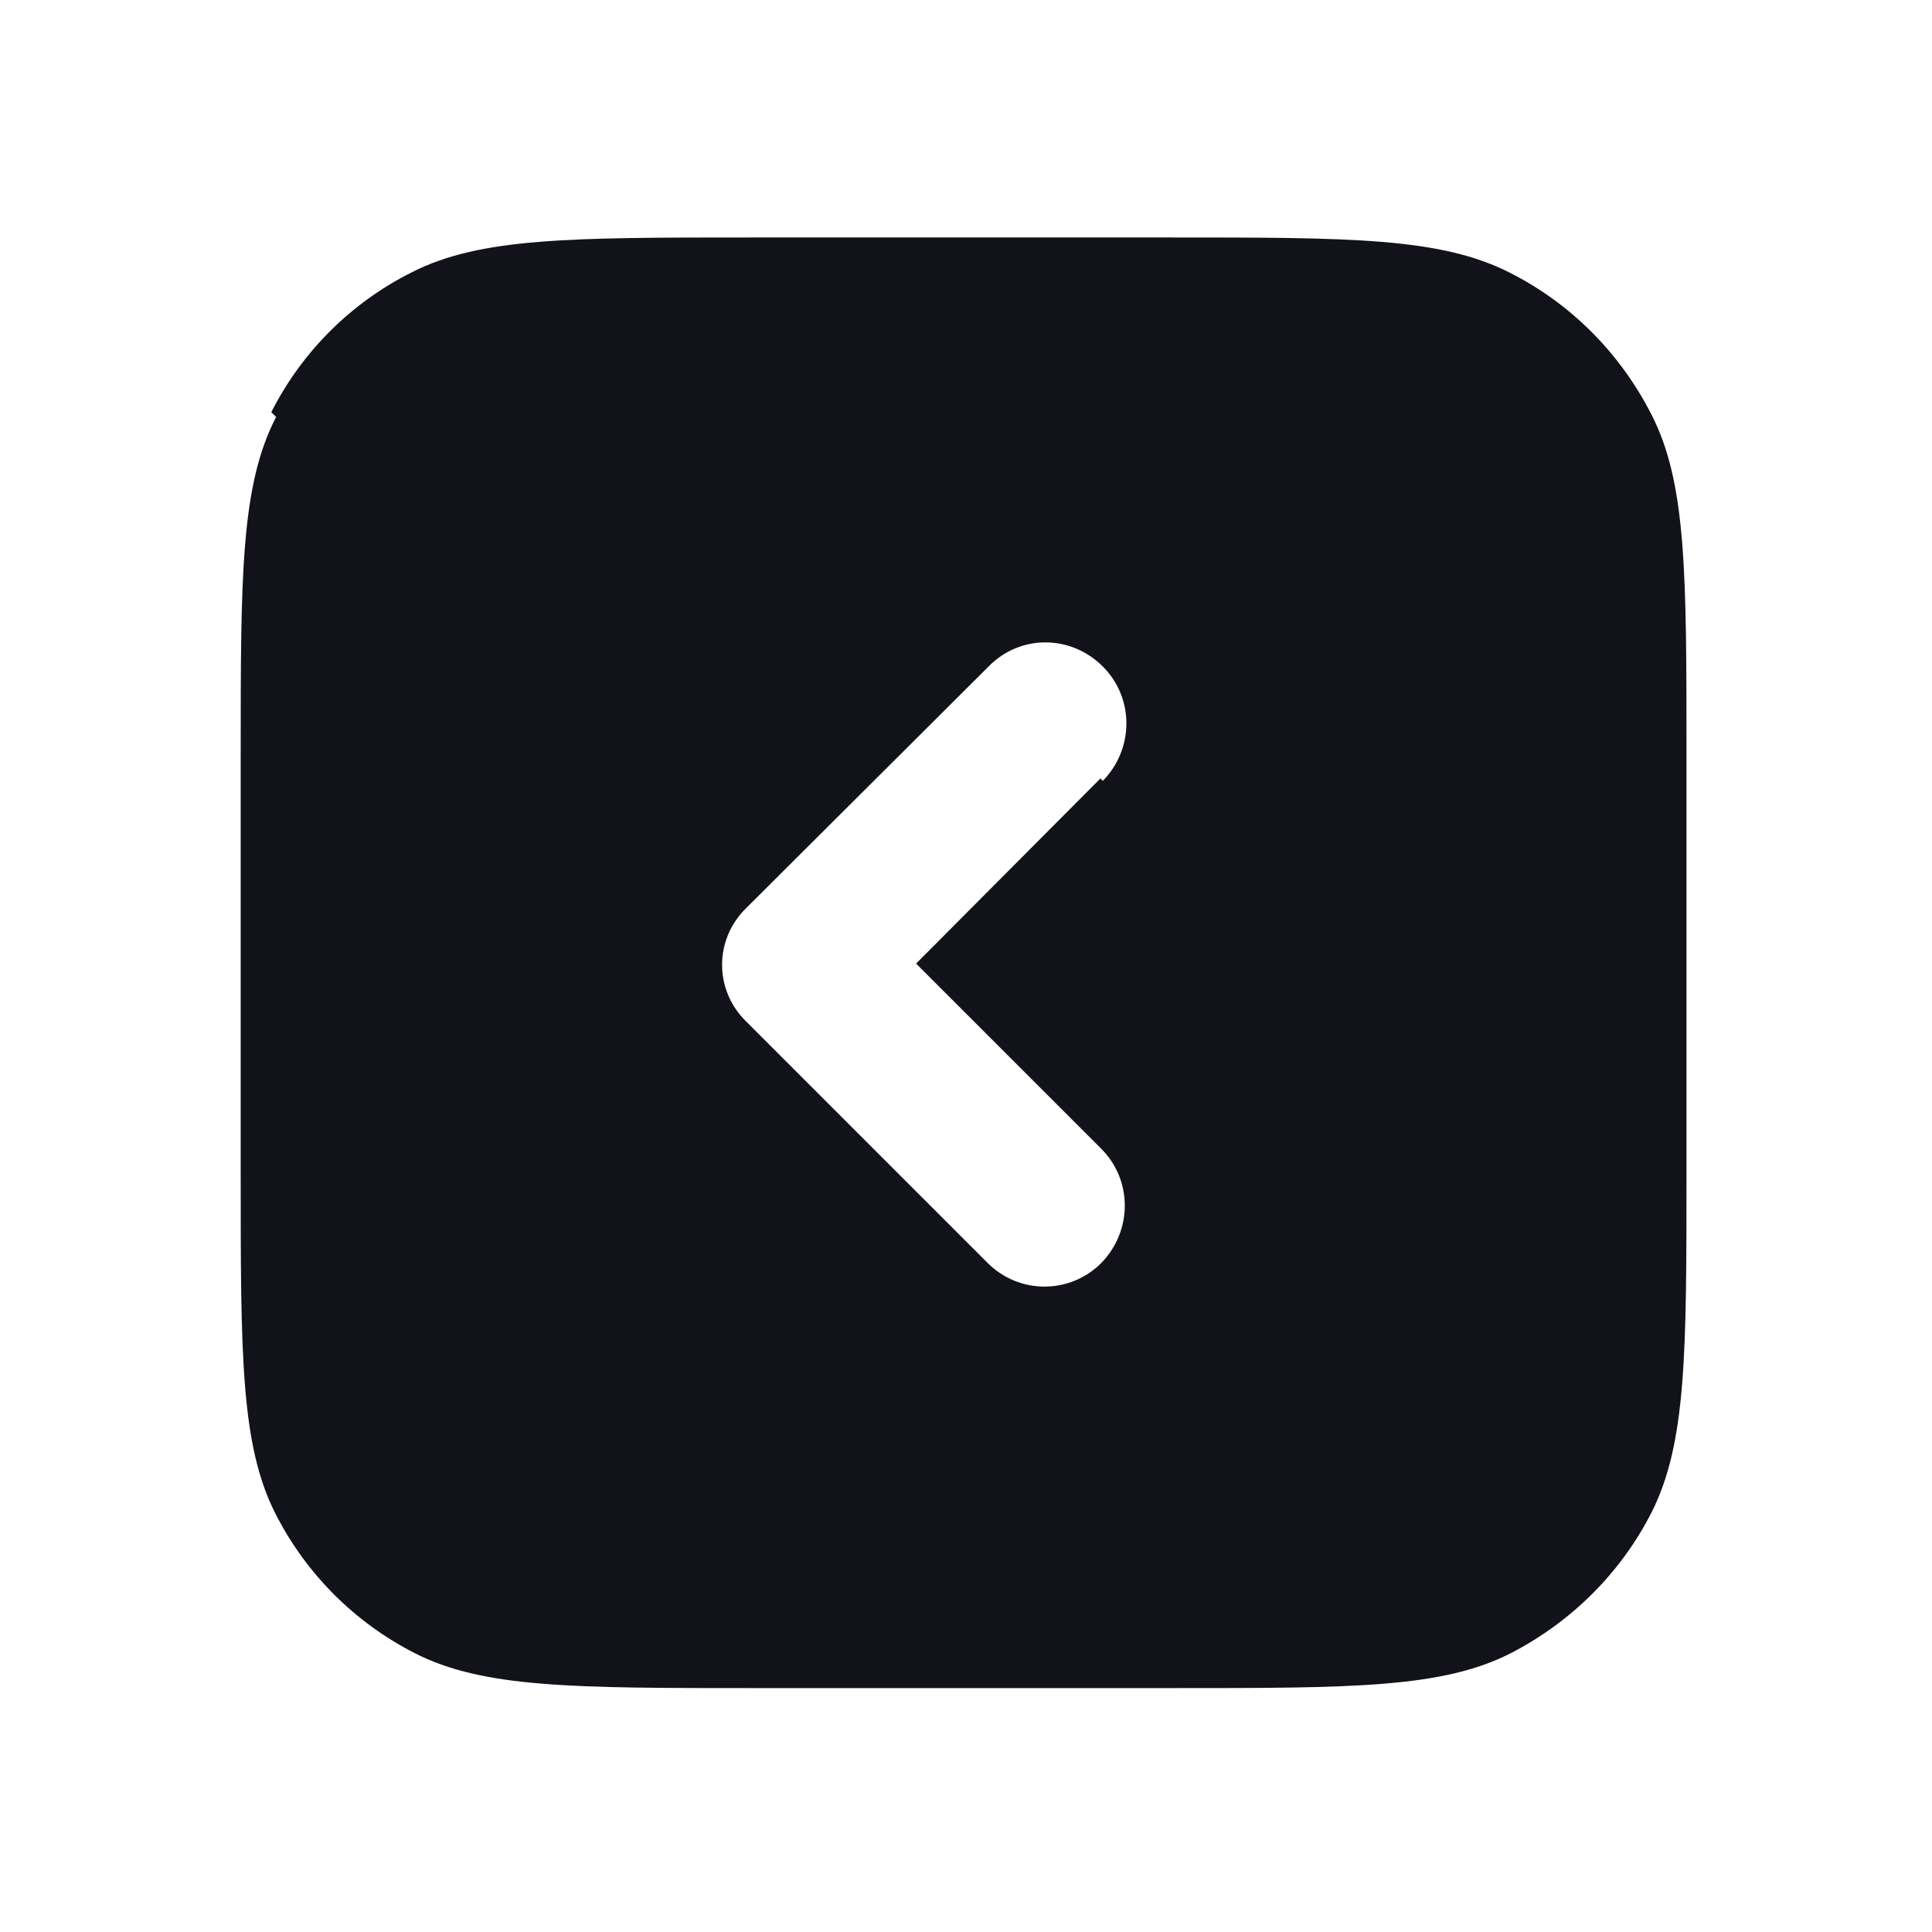 <svg viewBox="0 0 24 24" xmlns="http://www.w3.org/2000/svg"><g><path fill="#12131A" fill-rule="evenodd" d="M3.43 5.18c-.44.85-.44 1.97-.44 4.21v5.2c0 2.24 0 3.36.43 4.21 .38.75.99 1.36 1.74 1.74 .85.43 1.97.43 4.21.43h5.2c2.24 0 3.36 0 4.21-.44 .75-.39 1.36-1 1.74-1.75 .43-.86.43-1.98.43-4.22v-5.2c0-2.25 0-3.37-.44-4.22 -.39-.76-1-1.37-1.75-1.75 -.86-.44-1.98-.44-4.22-.44h-5.2c-2.25 0-3.37 0-4.22.43 -.76.38-1.37.99-1.75 1.74ZM13.7 9.7c.39-.4.39-1.03 0-1.42 -.4-.4-1.03-.4-1.42 0l-3.01 3c-.4.39-.4 1.02 0 1.41l3 3c.39.39 1.02.39 1.41 0 .39-.4.39-1.03 0-1.42l-2.3-2.3 2.29-2.3Z"/></g></svg>